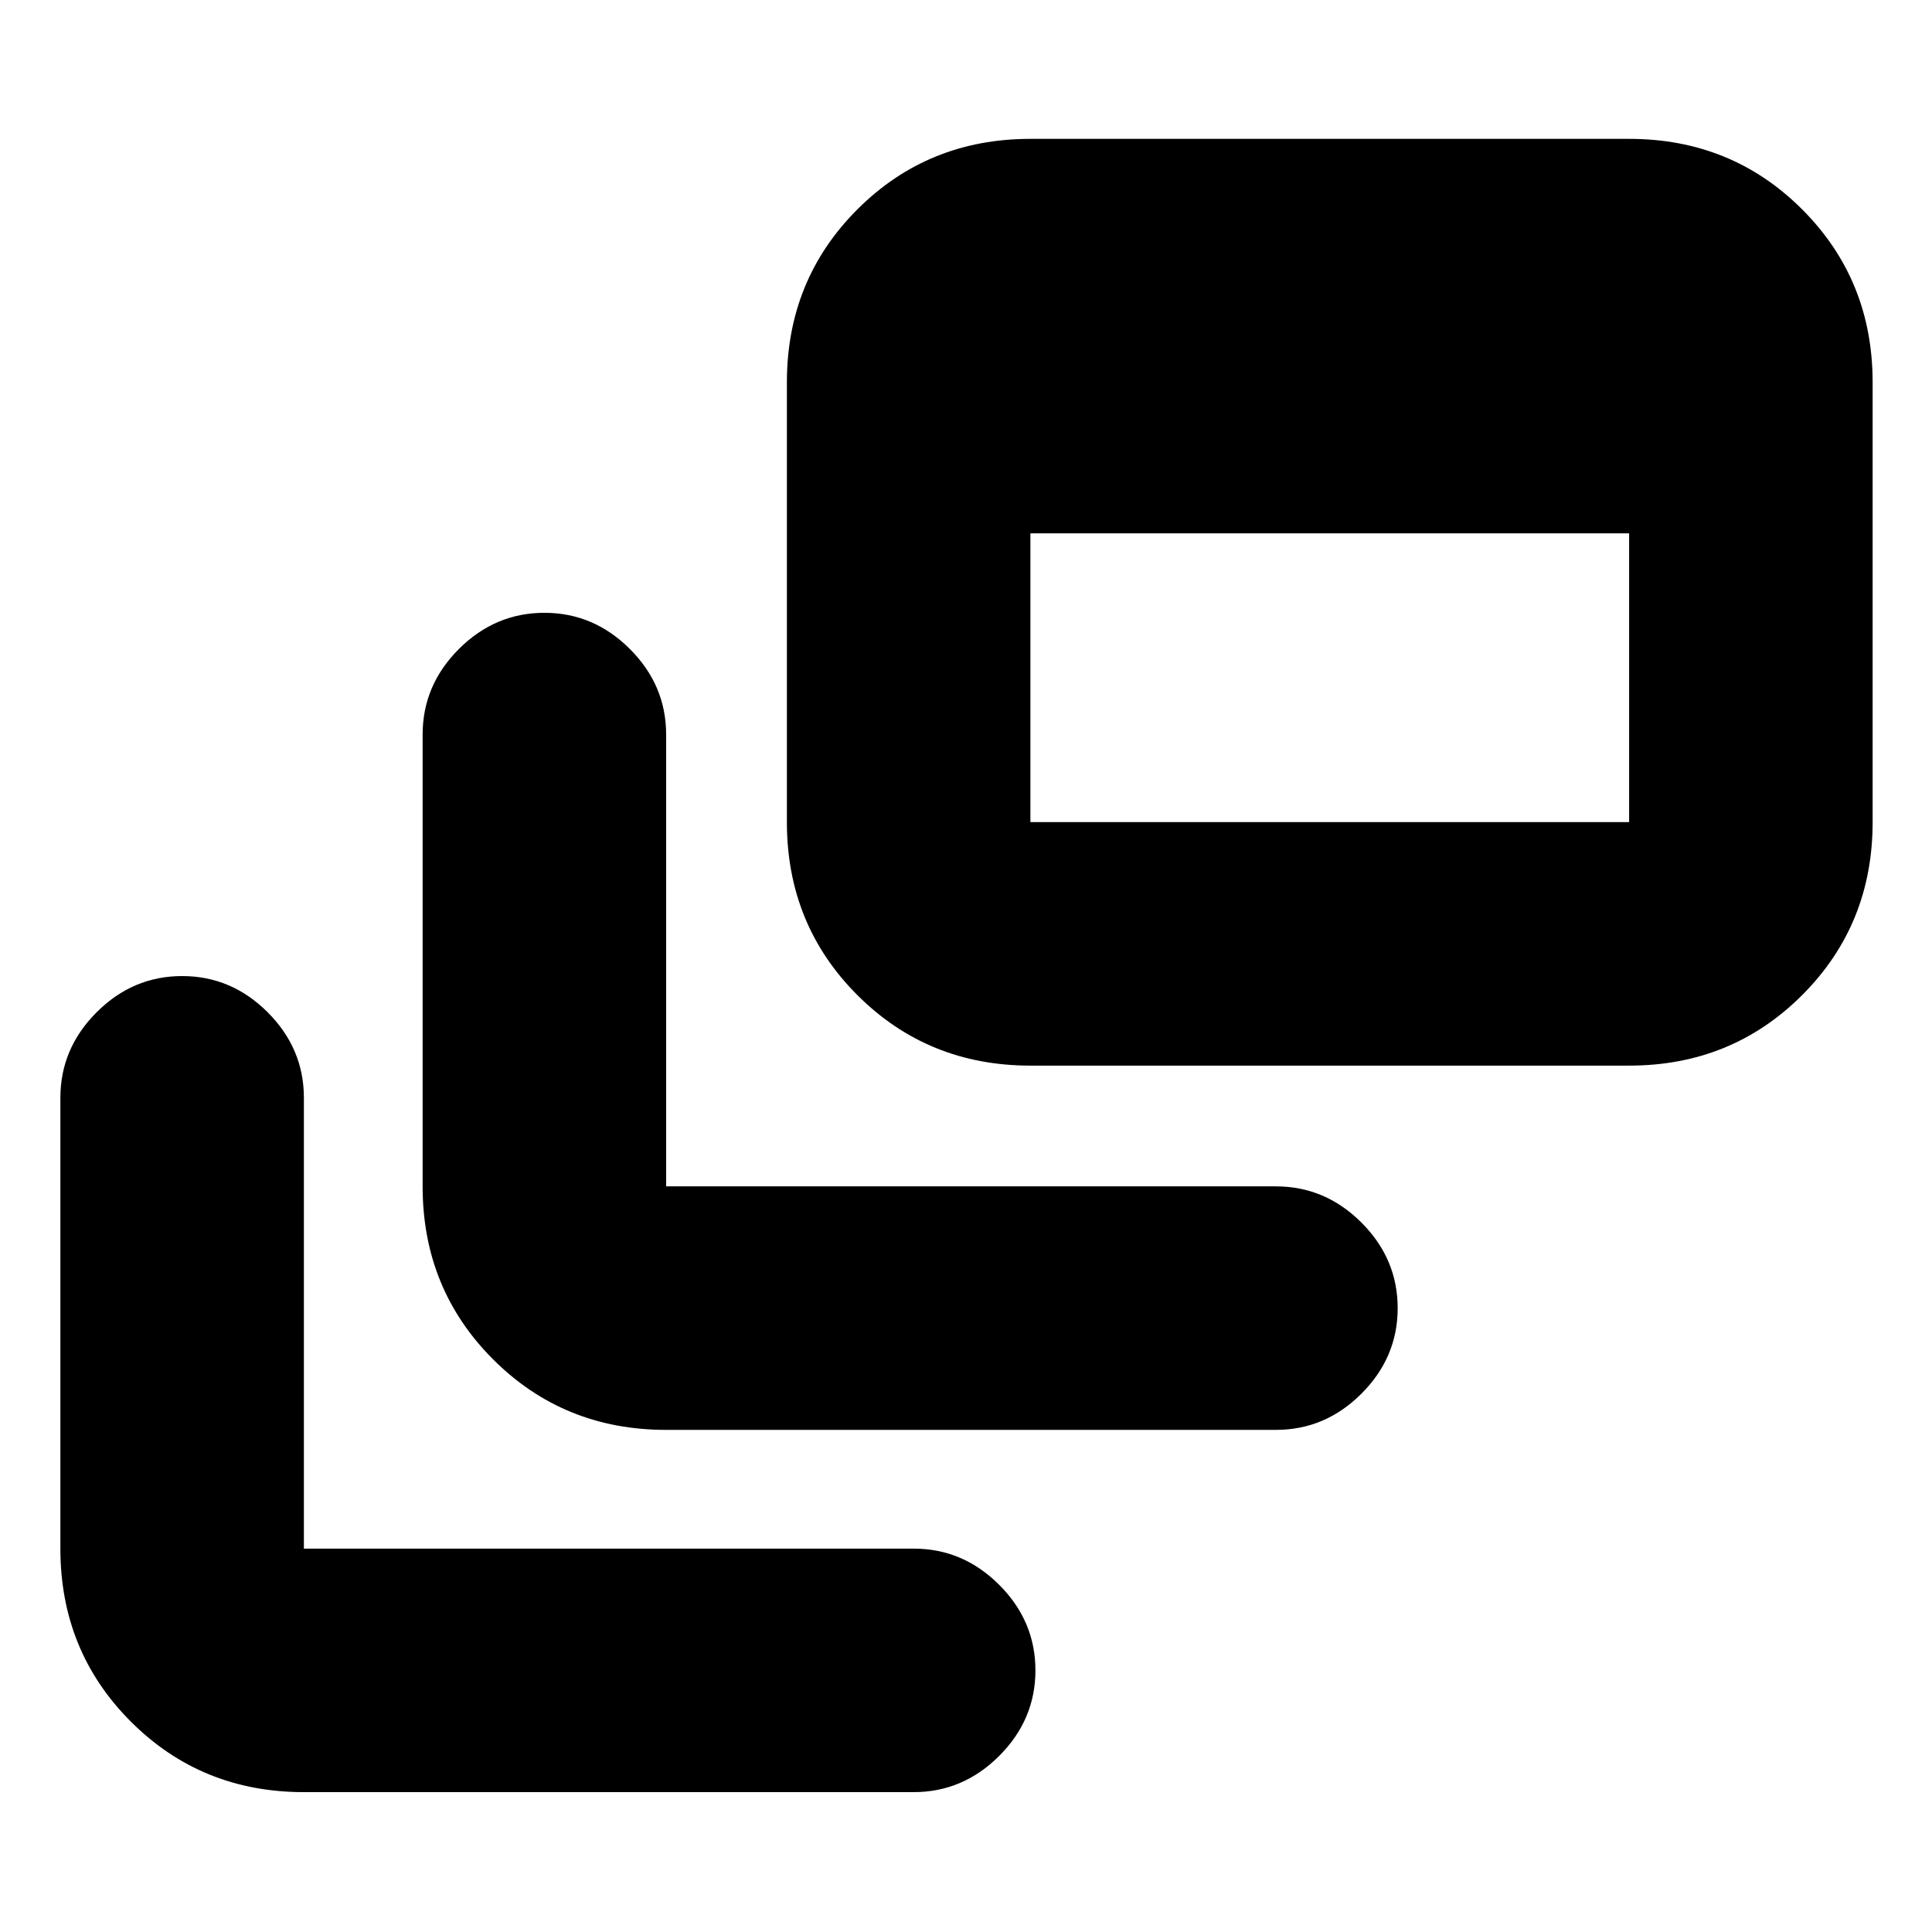 <svg xmlns="http://www.w3.org/2000/svg" height="24" viewBox="0 -960 960 960" width="24"><path d="M151-69.5q-50.94 0-85.97-35.03T30-190.5v-224Q30-439 48-457t42.5-18q24.5 0 42.5 18t18 42.5v224h303q24.5 0 42.5 18t18 42.5q0 24.5-18 42.5t-42.5 18H151Zm180-180q-50.94 0-85.97-35.03T210-370.5V-595q0-24.5 18-42.5t42.5-18q24.5 0 42.5 18t18 42.5v224.5h303q24.5 0 42.5 18t18 42.5q0 24.5-18 42.5t-42.5 18H331Zm181-181q-50.94 0-85.97-35.03T391-551.5V-770q0-50.94 35.03-85.97T512-891h297.5q50.94 0 85.97 35.03T930.5-770v218.5q0 50.94-35.03 85.97T809.5-430.5H512Zm0-121h297.5V-695H512v143.5Z"/></svg>